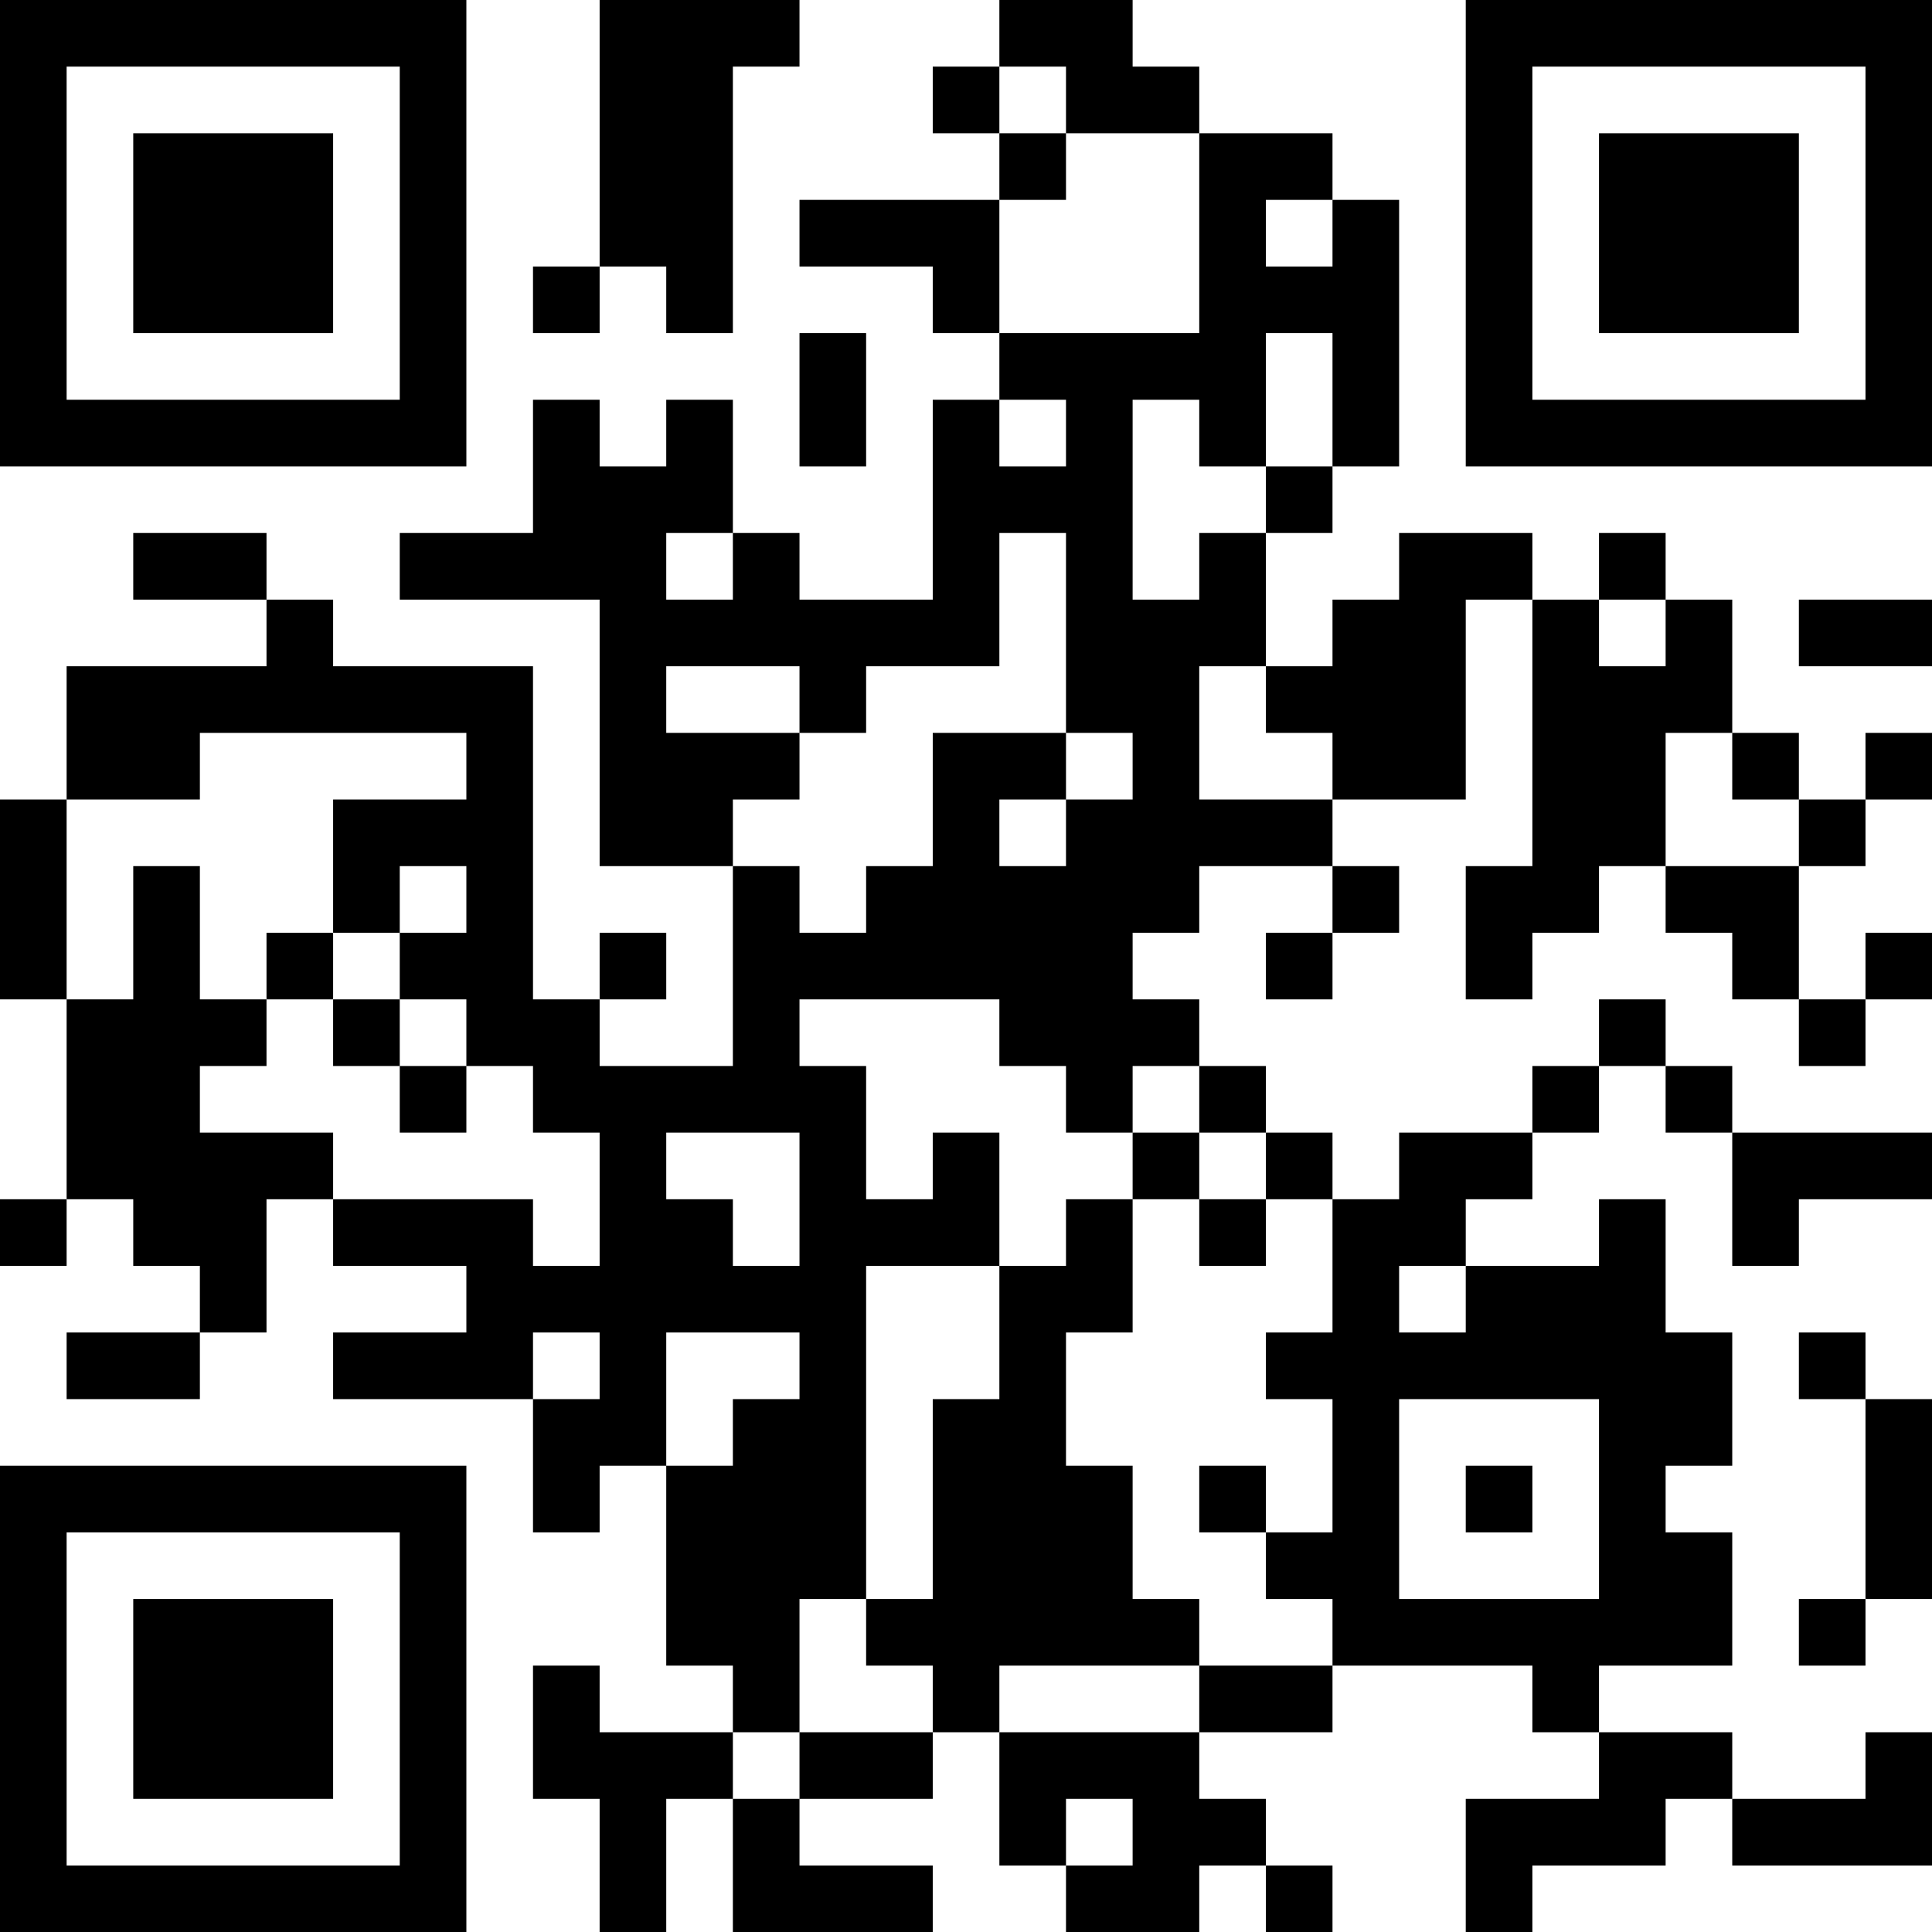 <?xml version="1.0" encoding="UTF-8"?>
<svg xmlns="http://www.w3.org/2000/svg" version="1.1" width="200" height="200" viewBox="0 0 200 200"><rect x="0" y="0" width="200" height="200" fill="#ffffff"/><g transform="scale(6.897)"><g transform="translate(0,0)"><path fill-rule="evenodd" d="M9 0L9 4L8 4L8 5L9 5L9 4L10 4L10 5L11 5L11 1L12 1L12 0ZM15 0L15 1L14 1L14 2L15 2L15 3L12 3L12 4L14 4L14 5L15 5L15 6L14 6L14 9L12 9L12 8L11 8L11 6L10 6L10 7L9 7L9 6L8 6L8 8L6 8L6 9L9 9L9 13L11 13L11 16L9 16L9 15L10 15L10 14L9 14L9 15L8 15L8 10L5 10L5 9L4 9L4 8L2 8L2 9L4 9L4 10L1 10L1 12L0 12L0 15L1 15L1 18L0 18L0 19L1 19L1 18L2 18L2 19L3 19L3 20L1 20L1 21L3 21L3 20L4 20L4 18L5 18L5 19L7 19L7 20L5 20L5 21L8 21L8 23L9 23L9 22L10 22L10 25L11 25L11 26L9 26L9 25L8 25L8 27L9 27L9 29L10 29L10 27L11 27L11 29L14 29L14 28L12 28L12 27L14 27L14 26L15 26L15 28L16 28L16 29L18 29L18 28L19 28L19 29L20 29L20 28L19 28L19 27L18 27L18 26L20 26L20 25L23 25L23 26L24 26L24 27L22 27L22 29L23 29L23 28L25 28L25 27L26 27L26 28L29 28L29 26L28 26L28 27L26 27L26 26L24 26L24 25L26 25L26 23L25 23L25 22L26 22L26 20L25 20L25 18L24 18L24 19L22 19L22 18L23 18L23 17L24 17L24 16L25 16L25 17L26 17L26 19L27 19L27 18L29 18L29 17L26 17L26 16L25 16L25 15L24 15L24 16L23 16L23 17L21 17L21 18L20 18L20 17L19 17L19 16L18 16L18 15L17 15L17 14L18 14L18 13L20 13L20 14L19 14L19 15L20 15L20 14L21 14L21 13L20 13L20 12L22 12L22 9L23 9L23 13L22 13L22 15L23 15L23 14L24 14L24 13L25 13L25 14L26 14L26 15L27 15L27 16L28 16L28 15L29 15L29 14L28 14L28 15L27 15L27 13L28 13L28 12L29 12L29 11L28 11L28 12L27 12L27 11L26 11L26 9L25 9L25 8L24 8L24 9L23 9L23 8L21 8L21 9L20 9L20 10L19 10L19 8L20 8L20 7L21 7L21 3L20 3L20 2L18 2L18 1L17 1L17 0ZM15 1L15 2L16 2L16 3L15 3L15 5L18 5L18 2L16 2L16 1ZM19 3L19 4L20 4L20 3ZM12 5L12 7L13 7L13 5ZM19 5L19 7L18 7L18 6L17 6L17 9L18 9L18 8L19 8L19 7L20 7L20 5ZM15 6L15 7L16 7L16 6ZM10 8L10 9L11 9L11 8ZM15 8L15 10L13 10L13 11L12 11L12 10L10 10L10 11L12 11L12 12L11 12L11 13L12 13L12 14L13 14L13 13L14 13L14 11L16 11L16 12L15 12L15 13L16 13L16 12L17 12L17 11L16 11L16 8ZM24 9L24 10L25 10L25 9ZM27 9L27 10L29 10L29 9ZM18 10L18 12L20 12L20 11L19 11L19 10ZM3 11L3 12L1 12L1 15L2 15L2 13L3 13L3 15L4 15L4 16L3 16L3 17L5 17L5 18L8 18L8 19L9 19L9 17L8 17L8 16L7 16L7 15L6 15L6 14L7 14L7 13L6 13L6 14L5 14L5 12L7 12L7 11ZM25 11L25 13L27 13L27 12L26 12L26 11ZM4 14L4 15L5 15L5 16L6 16L6 17L7 17L7 16L6 16L6 15L5 15L5 14ZM12 15L12 16L13 16L13 18L14 18L14 17L15 17L15 19L13 19L13 24L12 24L12 26L11 26L11 27L12 27L12 26L14 26L14 25L13 25L13 24L14 24L14 21L15 21L15 19L16 19L16 18L17 18L17 20L16 20L16 22L17 22L17 24L18 24L18 25L15 25L15 26L18 26L18 25L20 25L20 24L19 24L19 23L20 23L20 21L19 21L19 20L20 20L20 18L19 18L19 17L18 17L18 16L17 16L17 17L16 17L16 16L15 16L15 15ZM10 17L10 18L11 18L11 19L12 19L12 17ZM17 17L17 18L18 18L18 19L19 19L19 18L18 18L18 17ZM21 19L21 20L22 20L22 19ZM8 20L8 21L9 21L9 20ZM10 20L10 22L11 22L11 21L12 21L12 20ZM27 20L27 21L28 21L28 24L27 24L27 25L28 25L28 24L29 24L29 21L28 21L28 20ZM21 21L21 24L24 24L24 21ZM18 22L18 23L19 23L19 22ZM22 22L22 23L23 23L23 22ZM16 27L16 28L17 28L17 27ZM0 0L0 7L7 7L7 0ZM1 1L1 6L6 6L6 1ZM2 2L2 5L5 5L5 2ZM22 0L22 7L29 7L29 0ZM23 1L23 6L28 6L28 1ZM24 2L24 5L27 5L27 2ZM0 22L0 29L7 29L7 22ZM1 23L1 28L6 28L6 23ZM2 24L2 27L5 27L5 24Z" fill="#000000"/></g></g></svg>
